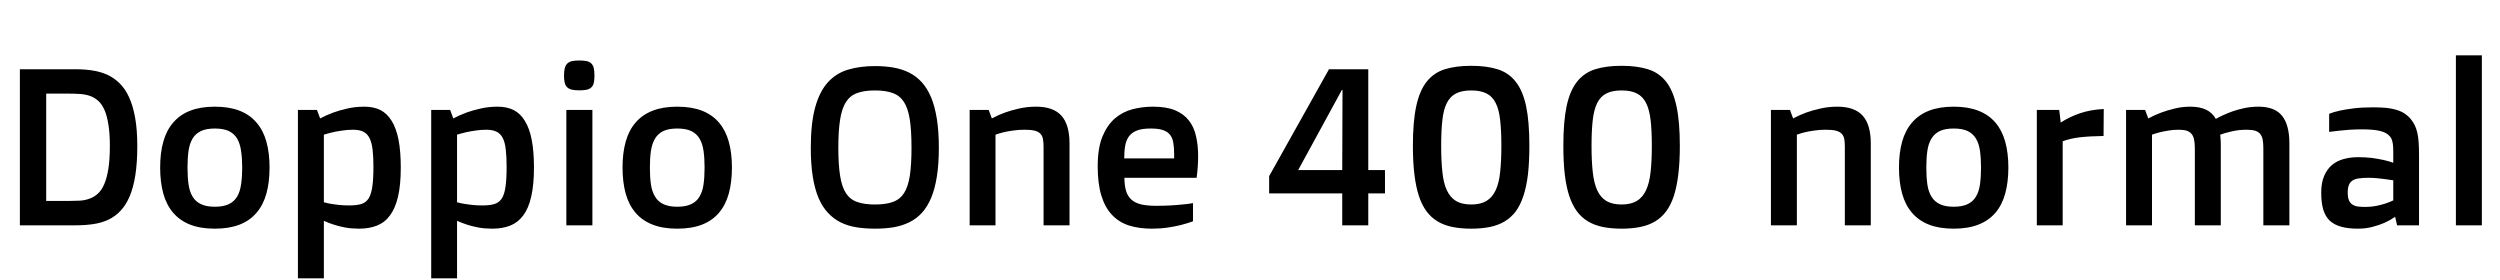 <svg xmlns="http://www.w3.org/2000/svg" xmlns:xlink="http://www.w3.org/1999/xlink" width="267.855" height="30"><path fill="black" d="M2.13 24.14L2.13 7.42L8.13 7.42Q9.06 7.42 9.91 7.55Q10.76 7.68 11.48 8.00Q12.21 8.33 12.81 8.92Q13.41 9.50 13.83 10.42Q14.25 11.33 14.48 12.62Q14.71 13.91 14.71 15.64L14.71 15.64Q14.71 17.44 14.50 18.77Q14.29 20.10 13.89 21.04Q13.49 21.98 12.91 22.59Q12.34 23.19 11.61 23.54Q10.88 23.88 10.00 24.01Q9.13 24.14 8.13 24.14L8.13 24.14L2.13 24.14ZM4.95 21.53L7.37 21.53Q7.97 21.53 8.53 21.50Q9.09 21.47 9.58 21.29Q10.07 21.12 10.47 20.76Q10.88 20.40 11.16 19.75Q11.45 19.09 11.61 18.09Q11.77 17.09 11.77 15.62L11.77 15.62Q11.77 14.26 11.61 13.32Q11.46 12.38 11.18 11.75Q10.90 11.13 10.51 10.79Q10.11 10.44 9.62 10.27Q9.13 10.10 8.56 10.07Q7.99 10.03 7.37 10.03L7.37 10.03L4.95 10.03L4.95 21.53ZM17.16 17.95L17.16 17.95Q17.16 16.38 17.50 15.17Q17.84 13.96 18.56 13.13Q19.28 12.29 20.38 11.86Q21.48 11.43 23.02 11.43L23.02 11.43Q24.55 11.43 25.66 11.86Q26.77 12.29 27.48 13.13Q28.20 13.96 28.54 15.17Q28.88 16.38 28.88 17.95L28.88 17.95Q28.88 19.52 28.54 20.75Q28.20 21.97 27.48 22.80Q26.77 23.64 25.66 24.07Q24.55 24.50 23.02 24.50L23.02 24.50Q21.48 24.50 20.38 24.07Q19.28 23.64 18.56 22.80Q17.84 21.97 17.50 20.75Q17.16 19.52 17.16 17.95ZM23.02 22.15L23.02 22.15Q23.94 22.15 24.52 21.87Q25.09 21.60 25.41 21.06Q25.72 20.53 25.83 19.75Q25.95 18.97 25.95 17.95L25.95 17.95Q25.95 16.95 25.83 16.17Q25.72 15.39 25.41 14.85Q25.09 14.32 24.52 14.04Q23.94 13.77 23.02 13.77L23.02 13.77Q22.10 13.77 21.53 14.04Q20.95 14.32 20.63 14.85Q20.31 15.39 20.20 16.17Q20.09 16.95 20.09 17.95L20.09 17.95Q20.09 18.97 20.20 19.75Q20.31 20.53 20.63 21.06Q20.95 21.60 21.53 21.87Q22.10 22.15 23.02 22.15ZM34.70 23.66L34.70 29.82L31.92 29.82L31.92 11.78L33.96 11.78L34.30 12.69Q34.95 12.34 35.71 12.06L35.71 12.06Q36.36 11.82 37.21 11.63Q38.06 11.43 39.05 11.43L39.05 11.43Q40.03 11.43 40.76 11.79Q41.48 12.16 41.97 12.96Q42.46 13.75 42.70 14.98Q42.94 16.22 42.94 17.95L42.94 17.95Q42.94 19.79 42.65 21.05Q42.36 22.30 41.79 23.07Q41.23 23.84 40.39 24.17Q39.56 24.50 38.47 24.50L38.47 24.50Q37.69 24.50 37.00 24.38Q36.32 24.25 35.80 24.08L35.80 24.08Q35.20 23.89 34.70 23.66L34.70 23.66ZM34.70 14.43L34.70 21.67Q35.04 21.77 35.46 21.84L35.46 21.84Q35.82 21.90 36.32 21.96Q36.82 22.01 37.44 22.01L37.44 22.01Q38.20 22.01 38.70 21.86Q39.20 21.71 39.49 21.27Q39.77 20.82 39.89 20.01Q40.01 19.20 40.01 17.87L40.01 17.87Q40.01 16.78 39.92 16.03Q39.83 15.27 39.59 14.79Q39.35 14.32 38.92 14.11Q38.50 13.90 37.83 13.90L37.83 13.90Q37.22 13.90 36.66 13.99Q36.09 14.07 35.66 14.17L35.66 14.17Q35.14 14.29 34.70 14.43L34.70 14.43ZM48.97 23.66L48.97 29.82L46.20 29.82L46.20 11.78L48.23 11.78L48.57 12.69Q49.22 12.34 49.98 12.06L49.98 12.06Q50.64 11.82 51.49 11.63Q52.34 11.43 53.32 11.43L53.32 11.43Q54.30 11.43 55.03 11.79Q55.76 12.16 56.24 12.96Q56.73 13.75 56.97 14.98Q57.21 16.22 57.21 17.95L57.21 17.95Q57.21 19.79 56.92 21.05Q56.64 22.30 56.07 23.07Q55.50 23.84 54.67 24.17Q53.84 24.50 52.75 24.50L52.75 24.50Q51.96 24.50 51.28 24.38Q50.59 24.25 50.07 24.08L50.07 24.08Q49.48 23.89 48.97 23.66L48.97 23.66ZM48.97 14.43L48.97 21.67Q49.31 21.77 49.73 21.84L49.73 21.84Q50.10 21.90 50.60 21.96Q51.09 22.01 51.71 22.01L51.71 22.01Q52.48 22.01 52.97 21.86Q53.47 21.71 53.76 21.27Q54.05 20.82 54.16 20.01Q54.28 19.20 54.28 17.87L54.28 17.87Q54.28 16.78 54.19 16.03Q54.11 15.27 53.87 14.79Q53.63 14.32 53.20 14.11Q52.77 13.90 52.10 13.90L52.10 13.90Q51.49 13.90 50.93 13.99Q50.37 14.07 49.93 14.17L49.93 14.17Q49.42 14.29 48.97 14.43L48.97 14.43ZM62.07 9.68L62.07 9.68Q61.59 9.68 61.28 9.61Q60.97 9.54 60.78 9.36Q60.59 9.19 60.51 8.88Q60.43 8.58 60.43 8.10L60.43 8.10Q60.43 7.62 60.51 7.31Q60.59 7.00 60.78 6.81Q60.97 6.62 61.28 6.55Q61.59 6.48 62.07 6.48L62.07 6.48Q62.55 6.48 62.87 6.55Q63.18 6.62 63.36 6.81Q63.55 7.00 63.62 7.31Q63.69 7.62 63.69 8.10L63.69 8.10Q63.69 8.58 63.62 8.88Q63.55 9.19 63.36 9.36Q63.18 9.54 62.87 9.61Q62.55 9.68 62.07 9.68ZM60.68 24.14L60.68 11.78L63.47 11.78L63.47 24.14L60.68 24.14ZM66.70 17.95L66.70 17.95Q66.70 16.38 67.04 15.17Q67.38 13.96 68.10 13.13Q68.82 12.29 69.93 11.86Q71.03 11.43 72.56 11.43L72.56 11.43Q74.10 11.43 75.21 11.86Q76.31 12.29 77.03 13.13Q77.74 13.96 78.08 15.17Q78.42 16.38 78.42 17.95L78.42 17.95Q78.42 19.52 78.08 20.75Q77.74 21.97 77.03 22.80Q76.31 23.64 75.21 24.07Q74.10 24.50 72.56 24.50L72.56 24.50Q71.03 24.50 69.93 24.07Q68.82 23.64 68.10 22.80Q67.38 21.97 67.04 20.75Q66.70 19.52 66.70 17.95ZM72.56 22.15L72.56 22.15Q73.49 22.15 74.06 21.87Q74.64 21.60 74.95 21.06Q75.27 20.53 75.38 19.75Q75.49 18.97 75.49 17.95L75.49 17.95Q75.49 16.95 75.38 16.17Q75.27 15.39 74.95 14.85Q74.64 14.32 74.06 14.04Q73.49 13.77 72.56 13.77L72.56 13.77Q71.65 13.77 71.07 14.04Q70.50 14.32 70.18 14.85Q69.86 15.39 69.74 16.17Q69.63 16.95 69.63 17.95L69.63 17.95Q69.63 18.97 69.74 19.75Q69.86 20.53 70.18 21.06Q70.50 21.60 71.07 21.87Q71.65 22.15 72.56 22.15ZM93.75 24.50L93.75 24.50Q92.67 24.50 91.75 24.35Q90.82 24.20 90.06 23.82Q89.30 23.44 88.71 22.80Q88.11 22.17 87.70 21.21Q87.29 20.24 87.08 18.91Q86.87 17.59 86.87 15.83L86.87 15.83Q86.87 13.20 87.34 11.50Q87.81 9.80 88.70 8.82Q89.59 7.84 90.87 7.46Q92.14 7.08 93.75 7.08L93.75 7.08Q94.82 7.08 95.74 7.24Q96.67 7.41 97.43 7.79Q98.19 8.18 98.78 8.83Q99.36 9.48 99.77 10.45Q100.17 11.43 100.38 12.76Q100.59 14.09 100.59 15.83L100.59 15.83Q100.59 17.58 100.38 18.90Q100.17 20.23 99.77 21.19Q99.36 22.16 98.78 22.80Q98.19 23.44 97.43 23.81Q96.67 24.19 95.74 24.35Q94.82 24.50 93.75 24.50ZM93.75 21.91L93.75 21.91Q94.90 21.91 95.65 21.64Q96.41 21.38 96.86 20.69Q97.30 20.00 97.48 18.83Q97.66 17.65 97.66 15.83L97.66 15.83Q97.66 14.00 97.48 12.82Q97.30 11.64 96.86 10.94Q96.41 10.24 95.65 9.97Q94.90 9.69 93.75 9.69L93.75 9.69Q92.60 9.69 91.84 9.97Q91.08 10.24 90.63 10.94Q90.19 11.64 90.01 12.82Q89.82 14.00 89.82 15.83L89.82 15.83Q89.82 17.65 90.01 18.83Q90.19 20.00 90.63 20.69Q91.08 21.38 91.84 21.64Q92.60 21.91 93.75 21.91ZM103.89 24.14L103.89 11.78L105.93 11.78L106.27 12.69Q106.91 12.34 107.67 12.06L107.67 12.06Q108.33 11.82 109.18 11.63Q110.04 11.43 111.01 11.43L111.01 11.43Q112.84 11.43 113.71 12.38Q114.59 13.34 114.59 15.38L114.59 15.38L114.59 24.14L111.81 24.14L111.81 15.71Q111.81 15.23 111.74 14.89Q111.68 14.54 111.47 14.33Q111.26 14.11 110.86 14.00Q110.46 13.90 109.79 13.90L109.79 13.90Q109.09 13.90 108.52 13.99Q107.94 14.07 107.53 14.17L107.53 14.17Q107.05 14.29 106.66 14.43L106.66 14.43L106.66 24.14L103.89 24.14ZM117.61 17.82L117.61 17.82Q117.61 15.89 118.11 14.65Q118.62 13.41 119.45 12.69Q120.28 11.98 121.35 11.70Q122.41 11.43 123.54 11.43L123.54 11.43Q124.96 11.43 125.89 11.81Q126.82 12.20 127.37 12.90Q127.92 13.59 128.14 14.57Q128.37 15.54 128.37 16.71L128.37 16.71Q128.37 17.26 128.33 17.85Q128.29 18.43 128.21 19.05L128.21 19.05L120.47 19.05Q120.48 19.89 120.65 20.46Q120.82 21.02 121.21 21.38Q121.61 21.74 122.26 21.90Q122.91 22.05 123.88 22.05L123.88 22.05Q124.70 22.05 125.41 22.01Q126.13 21.97 126.67 21.91L126.67 21.91Q127.30 21.86 127.82 21.76L127.82 21.76L127.82 23.71Q127.22 23.93 126.52 24.11L126.52 24.11Q125.92 24.26 125.12 24.38Q124.32 24.50 123.42 24.50L123.42 24.50Q122.04 24.50 120.96 24.16Q119.88 23.81 119.14 23.02Q118.39 22.23 118.00 20.95Q117.61 19.68 117.61 17.82ZM120.45 16.97L125.80 16.97L125.80 16.52Q125.80 15.82 125.71 15.30Q125.63 14.78 125.36 14.44Q125.09 14.10 124.59 13.93Q124.10 13.77 123.28 13.77L123.28 13.77Q122.40 13.77 121.85 13.97Q121.29 14.18 120.98 14.58Q120.67 14.99 120.56 15.59Q120.45 16.18 120.45 16.97L120.45 16.97ZM135.98 20.72L135.98 18.87L142.39 7.42L146.60 7.42L146.60 18.22L148.39 18.22L148.39 20.72L146.60 20.72L146.60 24.14L143.81 24.14L143.81 20.72L135.98 20.72ZM139.09 18.22L143.81 18.22L143.84 9.64L143.77 9.64L139.09 18.22ZM157.63 24.50L157.63 24.50Q156.53 24.50 155.63 24.32Q154.73 24.14 154.04 23.73Q153.35 23.32 152.85 22.65Q152.34 21.97 152.02 20.99Q151.70 20.00 151.54 18.67Q151.38 17.34 151.38 15.62L151.38 15.62Q151.38 13.03 151.74 11.37Q152.10 9.70 152.86 8.75Q153.62 7.79 154.80 7.42Q155.98 7.05 157.63 7.05L157.63 7.05Q159.27 7.05 160.45 7.42Q161.64 7.79 162.39 8.75Q163.15 9.70 163.51 11.37Q163.86 13.03 163.86 15.62L163.86 15.62Q163.86 17.34 163.71 18.67Q163.55 20.00 163.22 20.99Q162.90 21.97 162.40 22.65Q161.89 23.32 161.20 23.73Q160.51 24.14 159.62 24.32Q158.73 24.50 157.63 24.50ZM157.63 21.91L157.63 21.91Q158.63 21.91 159.26 21.53Q159.89 21.15 160.25 20.38Q160.61 19.61 160.73 18.42Q160.86 17.24 160.86 15.62L160.86 15.62Q160.86 14.00 160.73 12.87Q160.61 11.74 160.25 11.03Q159.89 10.32 159.26 10.01Q158.63 9.69 157.63 9.69L157.63 9.69Q156.63 9.69 156.01 10.01Q155.38 10.32 155.02 11.03Q154.66 11.73 154.54 12.86Q154.41 13.99 154.41 15.62L154.41 15.62Q154.41 17.24 154.54 18.43Q154.66 19.62 155.02 20.39Q155.38 21.16 156.01 21.54Q156.63 21.91 157.63 21.91ZM173.74 24.50L173.74 24.50Q172.64 24.50 171.74 24.32Q170.85 24.14 170.16 23.73Q169.46 23.32 168.96 22.65Q168.46 21.97 168.13 20.99Q167.81 20.00 167.65 18.67Q167.50 17.34 167.50 15.62L167.50 15.62Q167.50 13.03 167.85 11.37Q168.21 9.70 168.97 8.75Q169.73 7.79 170.91 7.42Q172.09 7.05 173.74 7.05L173.74 7.05Q175.38 7.05 176.57 7.42Q177.75 7.79 178.51 8.75Q179.26 9.70 179.62 11.37Q179.98 13.03 179.98 15.62L179.98 15.62Q179.98 17.34 179.82 18.67Q179.66 20.00 179.34 20.99Q179.02 21.97 178.51 22.65Q178.01 23.32 177.32 23.73Q176.63 24.14 175.73 24.32Q174.84 24.50 173.74 24.50ZM173.74 21.91L173.74 21.91Q174.74 21.91 175.37 21.53Q176.00 21.15 176.36 20.38Q176.72 19.61 176.85 18.42Q176.98 17.24 176.98 15.62L176.98 15.62Q176.98 14.00 176.85 12.87Q176.72 11.74 176.36 11.03Q176.00 10.32 175.37 10.01Q174.74 9.69 173.74 9.69L173.74 9.69Q172.75 9.69 172.12 10.01Q171.49 10.32 171.13 11.03Q170.78 11.73 170.65 12.86Q170.52 13.99 170.52 15.62L170.52 15.62Q170.52 17.24 170.65 18.43Q170.78 19.62 171.13 20.39Q171.49 21.16 172.12 21.54Q172.75 21.91 173.74 21.91ZM189.74 24.14L189.74 11.78L191.78 11.78L192.12 12.69Q192.76 12.34 193.52 12.06L193.52 12.06Q194.18 11.82 195.04 11.63Q195.89 11.43 196.86 11.43L196.86 11.43Q198.69 11.43 199.56 12.38Q200.44 13.34 200.44 15.38L200.44 15.38L200.44 24.14L197.66 24.14L197.66 15.71Q197.66 15.23 197.60 14.89Q197.53 14.54 197.32 14.33Q197.11 14.11 196.71 14.00Q196.31 13.90 195.64 13.90L195.64 13.90Q194.94 13.90 194.37 13.99Q193.79 14.07 193.38 14.17L193.38 14.17Q192.90 14.29 192.52 14.43L192.52 14.43L192.52 24.14L189.74 24.14ZM203.46 17.95L203.46 17.95Q203.46 16.38 203.80 15.17Q204.14 13.96 204.86 13.13Q205.58 12.29 206.68 11.86Q207.79 11.43 209.32 11.43L209.32 11.43Q210.86 11.43 211.96 11.86Q213.07 12.29 213.79 13.13Q214.50 13.96 214.84 15.17Q215.18 16.38 215.18 17.95L215.18 17.95Q215.18 19.52 214.84 20.75Q214.50 21.97 213.79 22.80Q213.07 23.64 211.96 24.07Q210.86 24.50 209.32 24.50L209.32 24.50Q207.79 24.50 206.68 24.07Q205.58 23.64 204.86 22.80Q204.14 21.97 203.80 20.75Q203.46 19.52 203.46 17.95ZM209.32 22.15L209.32 22.15Q210.25 22.15 210.82 21.87Q211.39 21.60 211.71 21.06Q212.03 20.53 212.14 19.75Q212.25 18.97 212.25 17.95L212.25 17.95Q212.25 16.95 212.14 16.17Q212.03 15.39 211.71 14.85Q211.39 14.32 210.82 14.04Q210.25 13.77 209.32 13.77L209.32 13.77Q208.41 13.77 207.83 14.04Q207.26 14.32 206.94 14.85Q206.61 15.39 206.50 16.17Q206.39 16.95 206.39 17.95L206.39 17.95Q206.39 18.97 206.50 19.75Q206.61 20.53 206.94 21.06Q207.26 21.60 207.83 21.87Q208.41 22.15 209.32 22.15ZM218.23 24.14L218.23 11.78L220.63 11.78L220.79 13.13Q221.71 12.53 222.84 12.14Q223.98 11.75 225.40 11.68L225.40 11.68L225.38 14.57Q223.91 14.59 222.84 14.71Q221.77 14.84 221.00 15.14L221.00 15.14L221.00 24.14L218.23 24.14ZM227.79 24.14L227.79 11.78L229.83 11.78L230.17 12.69Q230.82 12.34 231.56 12.06L231.56 12.06Q232.20 11.82 233.00 11.63Q233.80 11.43 234.66 11.43L234.66 11.43Q235.69 11.43 236.36 11.75Q237.04 12.08 237.41 12.74L237.41 12.74Q237.70 12.57 238.17 12.35Q238.64 12.13 239.23 11.92Q239.81 11.72 240.52 11.57Q241.22 11.43 241.99 11.43L241.99 11.43Q243.70 11.43 244.49 12.39Q245.29 13.36 245.29 15.38L245.29 15.38L245.29 24.14L242.50 24.14L242.50 15.91Q242.50 15.35 242.43 14.97Q242.36 14.59 242.16 14.35Q241.96 14.11 241.61 14.00Q241.27 13.90 240.70 13.90L240.70 13.90Q240.26 13.90 239.84 13.95Q239.43 14.00 239.06 14.09Q238.69 14.17 238.39 14.26Q238.09 14.36 237.88 14.43L237.88 14.43Q237.91 14.73 237.93 15.07Q237.94 15.41 237.94 15.62L237.94 15.62L237.94 24.14L235.16 24.14L235.16 15.91Q235.16 15.35 235.08 14.97Q235.01 14.59 234.81 14.35Q234.61 14.11 234.28 14.00Q233.94 13.90 233.43 13.90L233.43 13.90Q232.84 13.90 232.33 13.99Q231.82 14.07 231.42 14.17L231.42 14.17Q230.95 14.29 230.57 14.43L230.57 14.43L230.57 24.14L227.79 24.14ZM248.70 20.64L248.70 20.64Q248.70 19.58 249.01 18.86Q249.32 18.13 249.85 17.68Q250.38 17.24 251.10 17.04Q251.82 16.84 252.66 16.84L252.66 16.84Q253.50 16.84 254.19 16.93Q254.87 17.03 255.38 17.14L255.38 17.14Q255.95 17.27 256.42 17.44L256.42 17.44L256.42 16.29Q256.42 15.86 256.39 15.56Q256.36 15.26 256.29 15.04Q256.22 14.81 256.10 14.66Q255.97 14.51 255.80 14.37L255.80 14.37Q255.42 14.10 254.77 13.98Q254.11 13.86 253.05 13.86L253.05 13.86Q252.39 13.86 251.76 13.90Q251.13 13.95 250.64 14.00L250.64 14.00Q250.07 14.06 249.55 14.13L249.55 14.13L249.55 12.19Q250.02 12 250.71 11.85L250.71 11.85Q251.30 11.72 252.18 11.61Q253.05 11.50 254.26 11.50L254.26 11.50Q255.07 11.50 255.70 11.56Q256.32 11.63 256.80 11.78Q257.29 11.93 257.65 12.18Q258.02 12.42 258.32 12.79L258.32 12.79Q258.56 13.09 258.73 13.43Q258.89 13.77 259.00 14.23Q259.10 14.68 259.14 15.28Q259.18 15.87 259.18 16.65L259.18 16.65L259.18 24.14L256.83 24.14L256.62 23.23Q256.10 23.59 255.48 23.87L255.48 23.87Q254.94 24.11 254.22 24.30Q253.50 24.50 252.63 24.50L252.63 24.50Q251.58 24.50 250.83 24.29Q250.08 24.08 249.60 23.63Q249.13 23.17 248.91 22.43Q248.70 21.69 248.70 20.64ZM251.54 20.64L251.54 20.64Q251.54 21.15 251.67 21.46Q251.80 21.76 252.05 21.92Q252.29 22.08 252.65 22.13Q253.01 22.17 253.46 22.17L253.46 22.17Q254.06 22.17 254.60 22.06Q255.13 21.95 255.54 21.82L255.54 21.82Q256.01 21.67 256.42 21.47L256.42 21.47L256.42 19.32Q256.04 19.25 255.61 19.20L255.61 19.20Q255.23 19.14 254.76 19.10Q254.29 19.05 253.76 19.05L253.76 19.05Q253.17 19.05 252.76 19.11Q252.34 19.16 252.07 19.33Q251.80 19.50 251.67 19.81Q251.54 20.12 251.54 20.64ZM263.13 24.14L263.13 5.93L265.91 5.93L265.91 24.14L263.13 24.14Z"/></svg>